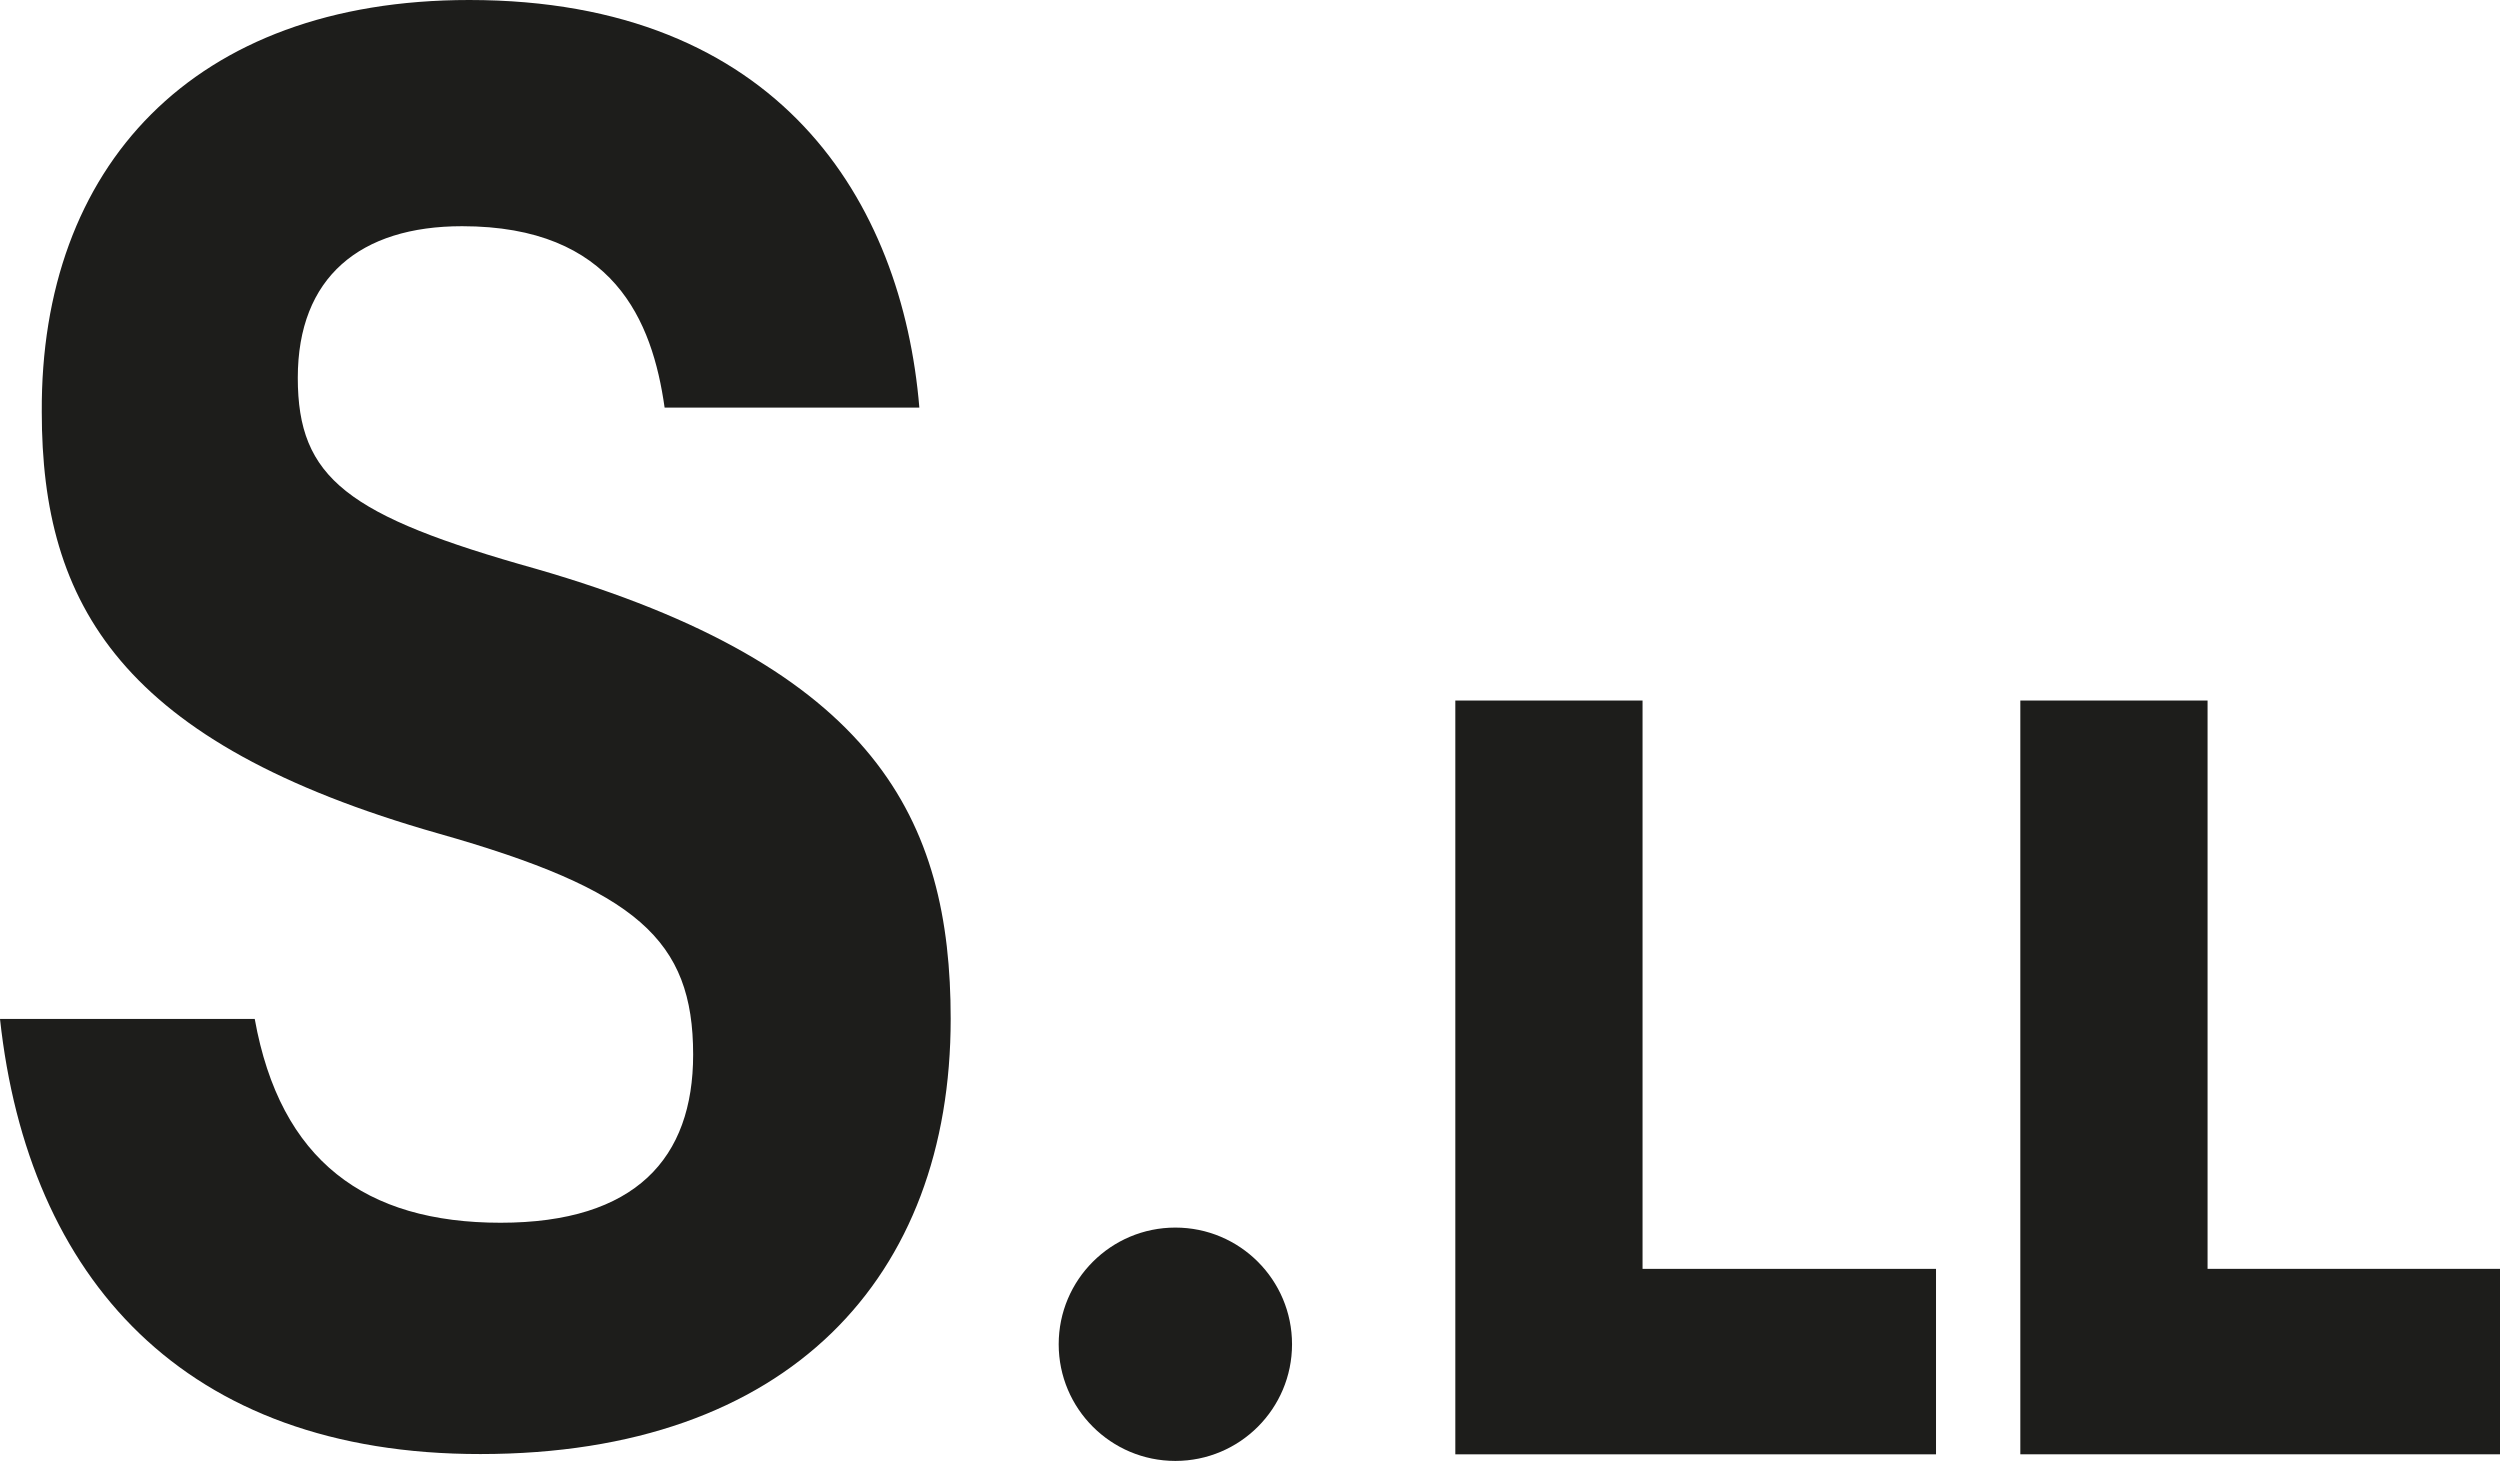 <svg xmlns="http://www.w3.org/2000/svg" viewBox="0 0 98.14 57.35"><defs><style>.cls-1{fill:#1d1d1b;}</style></defs><g id="Capa_2" data-name="Capa 2"><g id="Capa_1-2" data-name="Capa 1"><circle class="cls-1" cx="46.14" cy="52.77" r="4.58"/><path class="cls-1" d="M10,40c1,5.57,4.35,8,9.65,8s7.56-2.53,7.56-6.6c0-4.51-2.21-6.47-10-8.68-12.48-3.55-15.57-9-15.57-16.54C1.58,6.57,7.56,0,18.42,0c12.17,0,17,7.92,17.67,16h-10c-.48-3.41-2-7.12-7.95-7.12-4,0-6.45,2-6.45,5.95s1.94,5.42,9.35,7.5C34.39,26.18,37.32,32.18,37.32,40c0,10.13-6.34,17.08-18.46,17.08C7.23,57.09,1.1,50.16,0,40Z"/><path class="cls-1" d="M57.13,27.5h7.35V49.81H76v7.28H57.13Z"/><path class="cls-1" d="M79.31,27.5h7.35V49.81H98.14v7.28H79.31Z"/></g></g></svg>